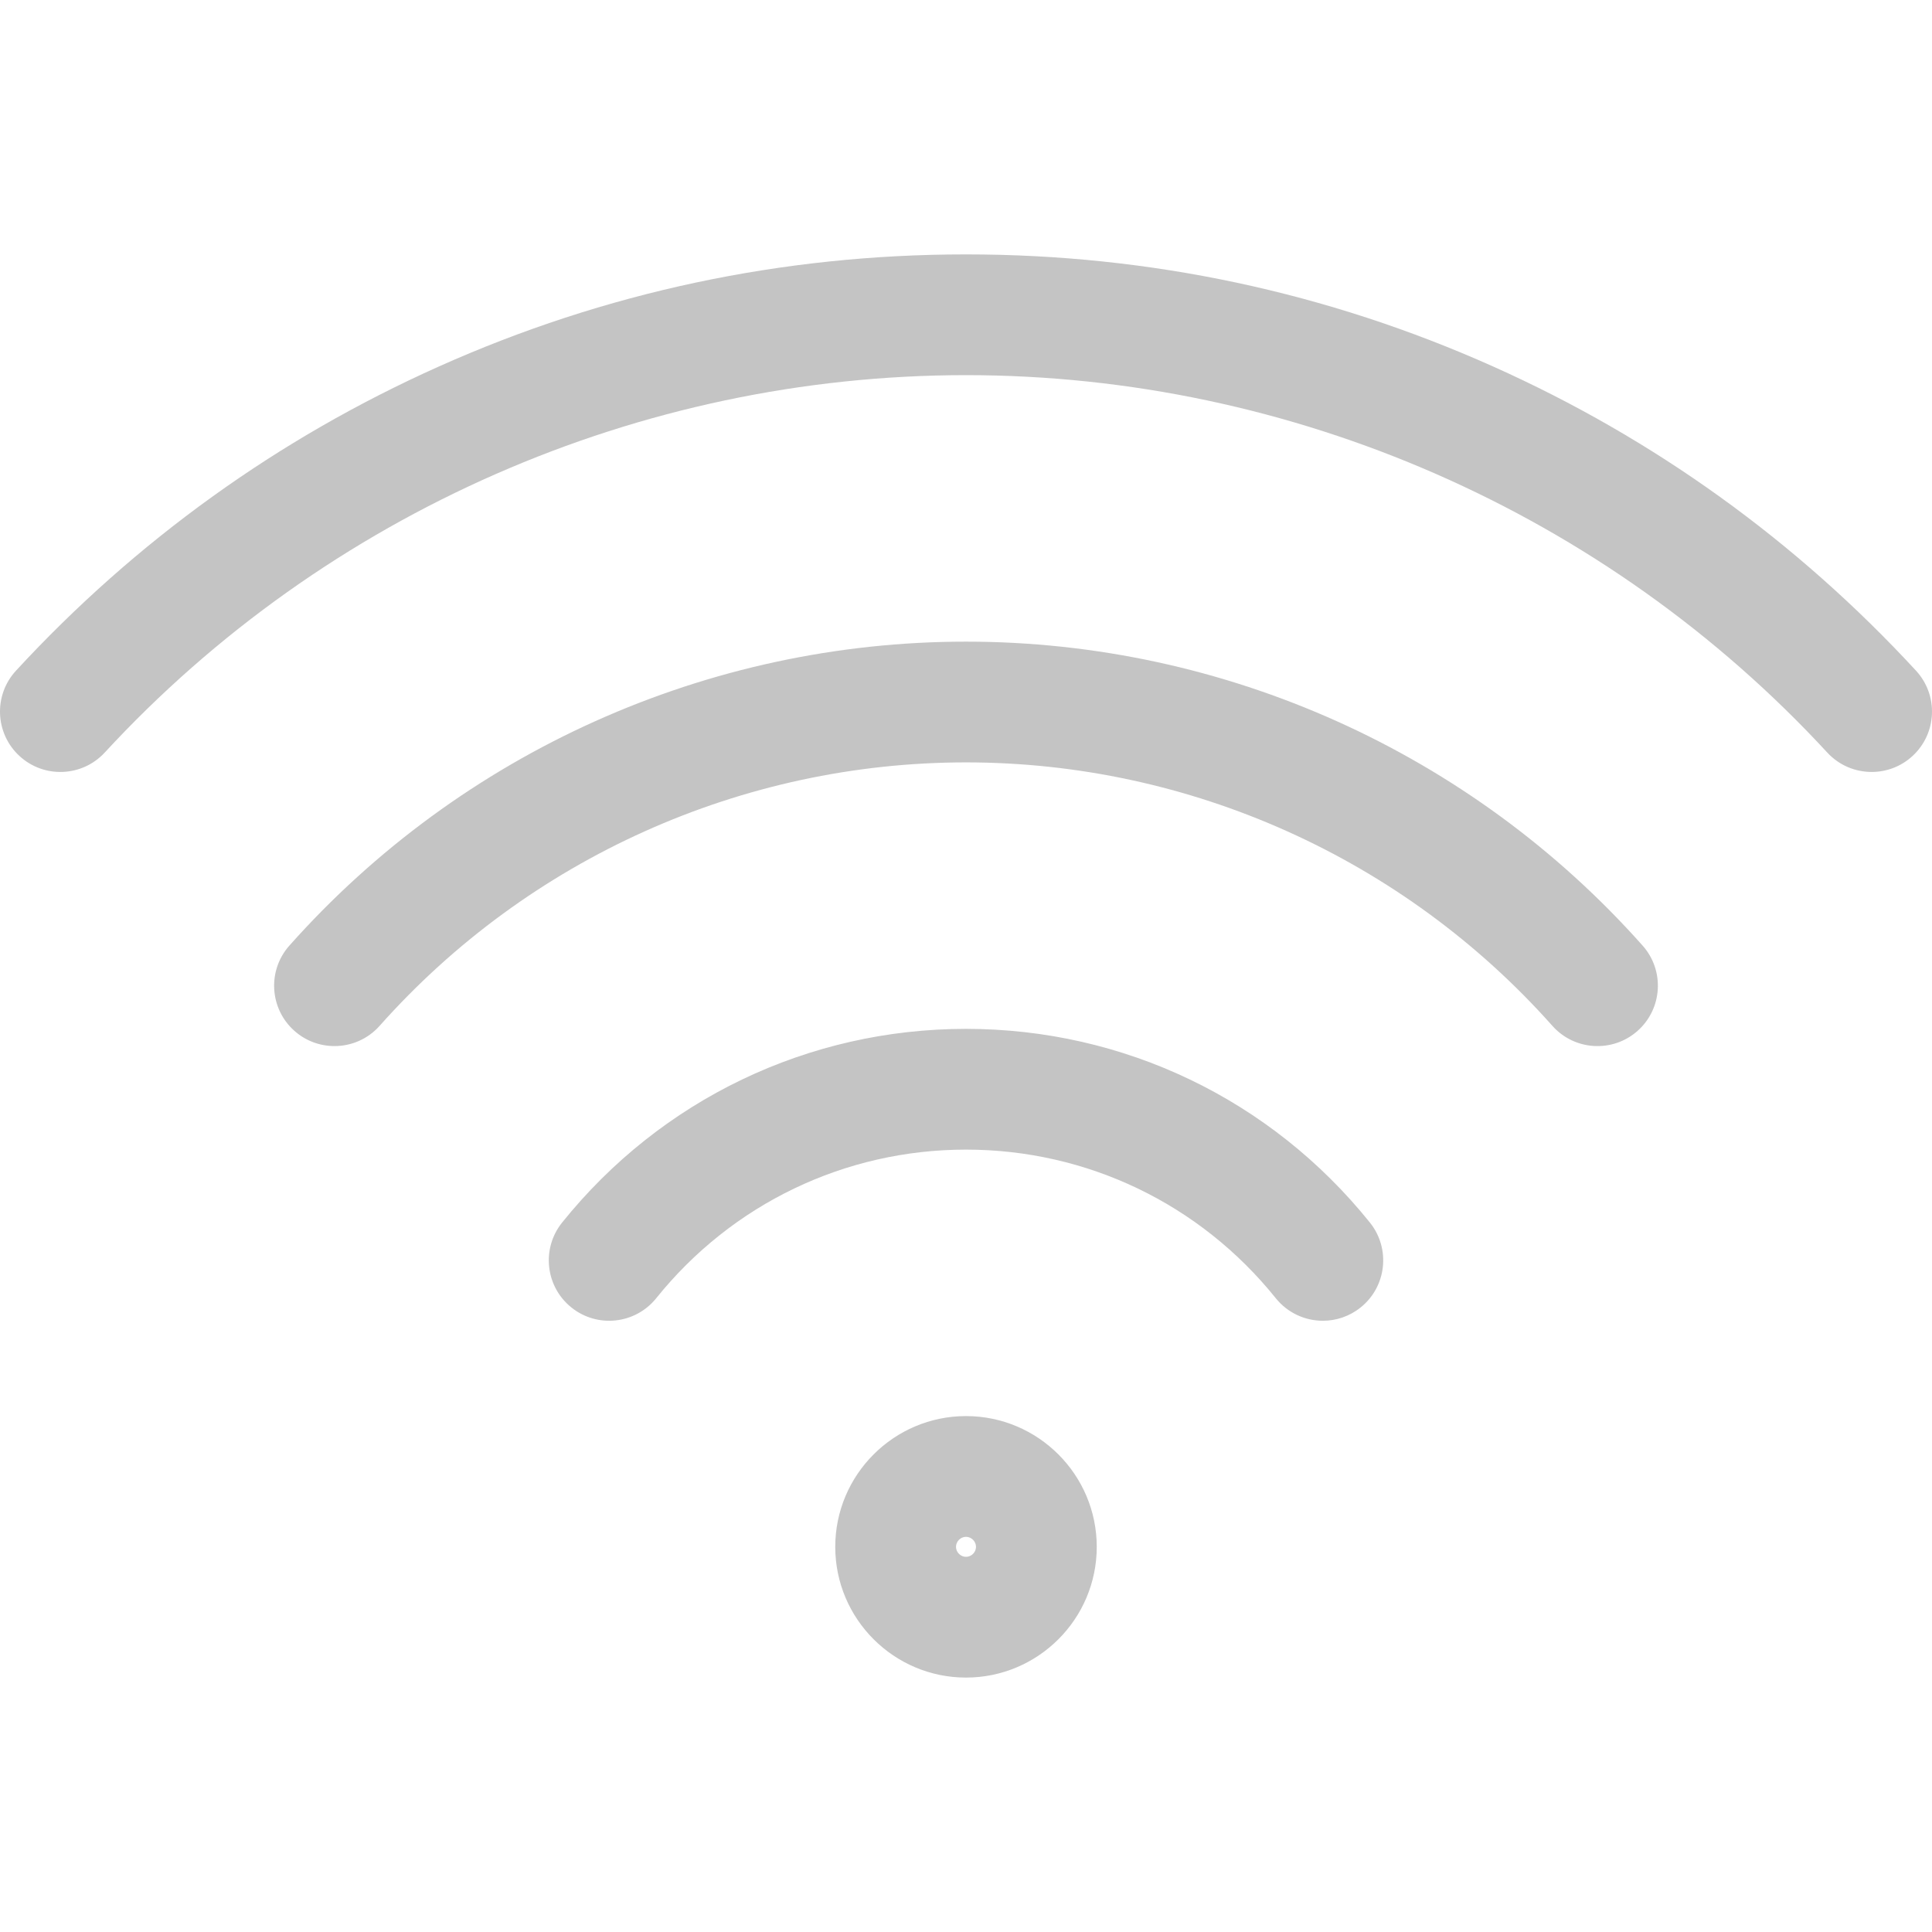 <svg width="80" height="80" viewBox="0 0 80 80" fill="none" xmlns="http://www.w3.org/2000/svg">
<g clip-path="url(#clip0_495_537)">
<path d="M0.805 31.303C-0.21 30.366 -0.274 28.785 0.663 27.77C5.625 22.393 11.513 18.157 18.163 15.18C25.05 12.097 32.397 10.534 40 10.534C47.603 10.534 54.95 12.097 61.837 15.18C68.487 18.157 74.375 22.393 79.337 27.77C80.273 28.785 80.21 30.366 79.195 31.303C78.715 31.746 78.107 31.965 77.501 31.965C76.827 31.965 76.156 31.695 75.663 31.161C66.499 21.23 53.5 15.534 40 15.534C26.5 15.534 13.501 21.23 4.337 31.161C3.401 32.175 1.819 32.239 0.805 31.303V31.303ZM64.281 42.478C65.198 43.509 66.778 43.602 67.81 42.685C68.842 41.767 68.935 40.187 68.017 39.155C60.905 31.156 50.693 26.569 40 26.569C29.307 26.569 19.095 31.156 11.983 39.155C11.065 40.187 11.158 41.767 12.19 42.685C12.666 43.108 13.259 43.316 13.85 43.316C14.539 43.316 15.225 43.033 15.719 42.478C21.884 35.545 30.734 31.569 40 31.569C49.266 31.569 58.116 35.545 64.281 42.478ZM52.827 53.756C53.321 54.37 54.046 54.69 54.777 54.69C55.327 54.69 55.88 54.509 56.342 54.138C57.418 53.273 57.589 51.7 56.724 50.623C52.627 45.526 46.532 42.603 40 42.603C33.469 42.603 27.373 45.526 23.276 50.623C22.411 51.7 22.582 53.273 23.658 54.138C24.734 55.004 26.308 54.832 27.173 53.756C30.316 49.846 34.992 47.603 40 47.603C45.009 47.603 49.684 49.846 52.827 53.756V53.756ZM40 58.637C42.985 58.637 45.414 61.066 45.414 64.051C45.414 67.037 42.986 69.465 40 69.465C37.015 69.465 34.586 67.037 34.586 64.051C34.586 61.066 37.015 58.637 40 58.637ZM40 63.637C39.776 63.637 39.586 63.827 39.586 64.051C39.586 64.276 39.776 64.465 40 64.465C40.225 64.465 40.414 64.275 40.414 64.051C40.414 63.827 40.225 63.637 40 63.637Z" fill="#C4C4C4"/>
</g>
<defs>
<clipPath id="clip0_495_537">
<rect width="80" height="80" fill="white"/>
</clipPath>
</defs>
</svg>
